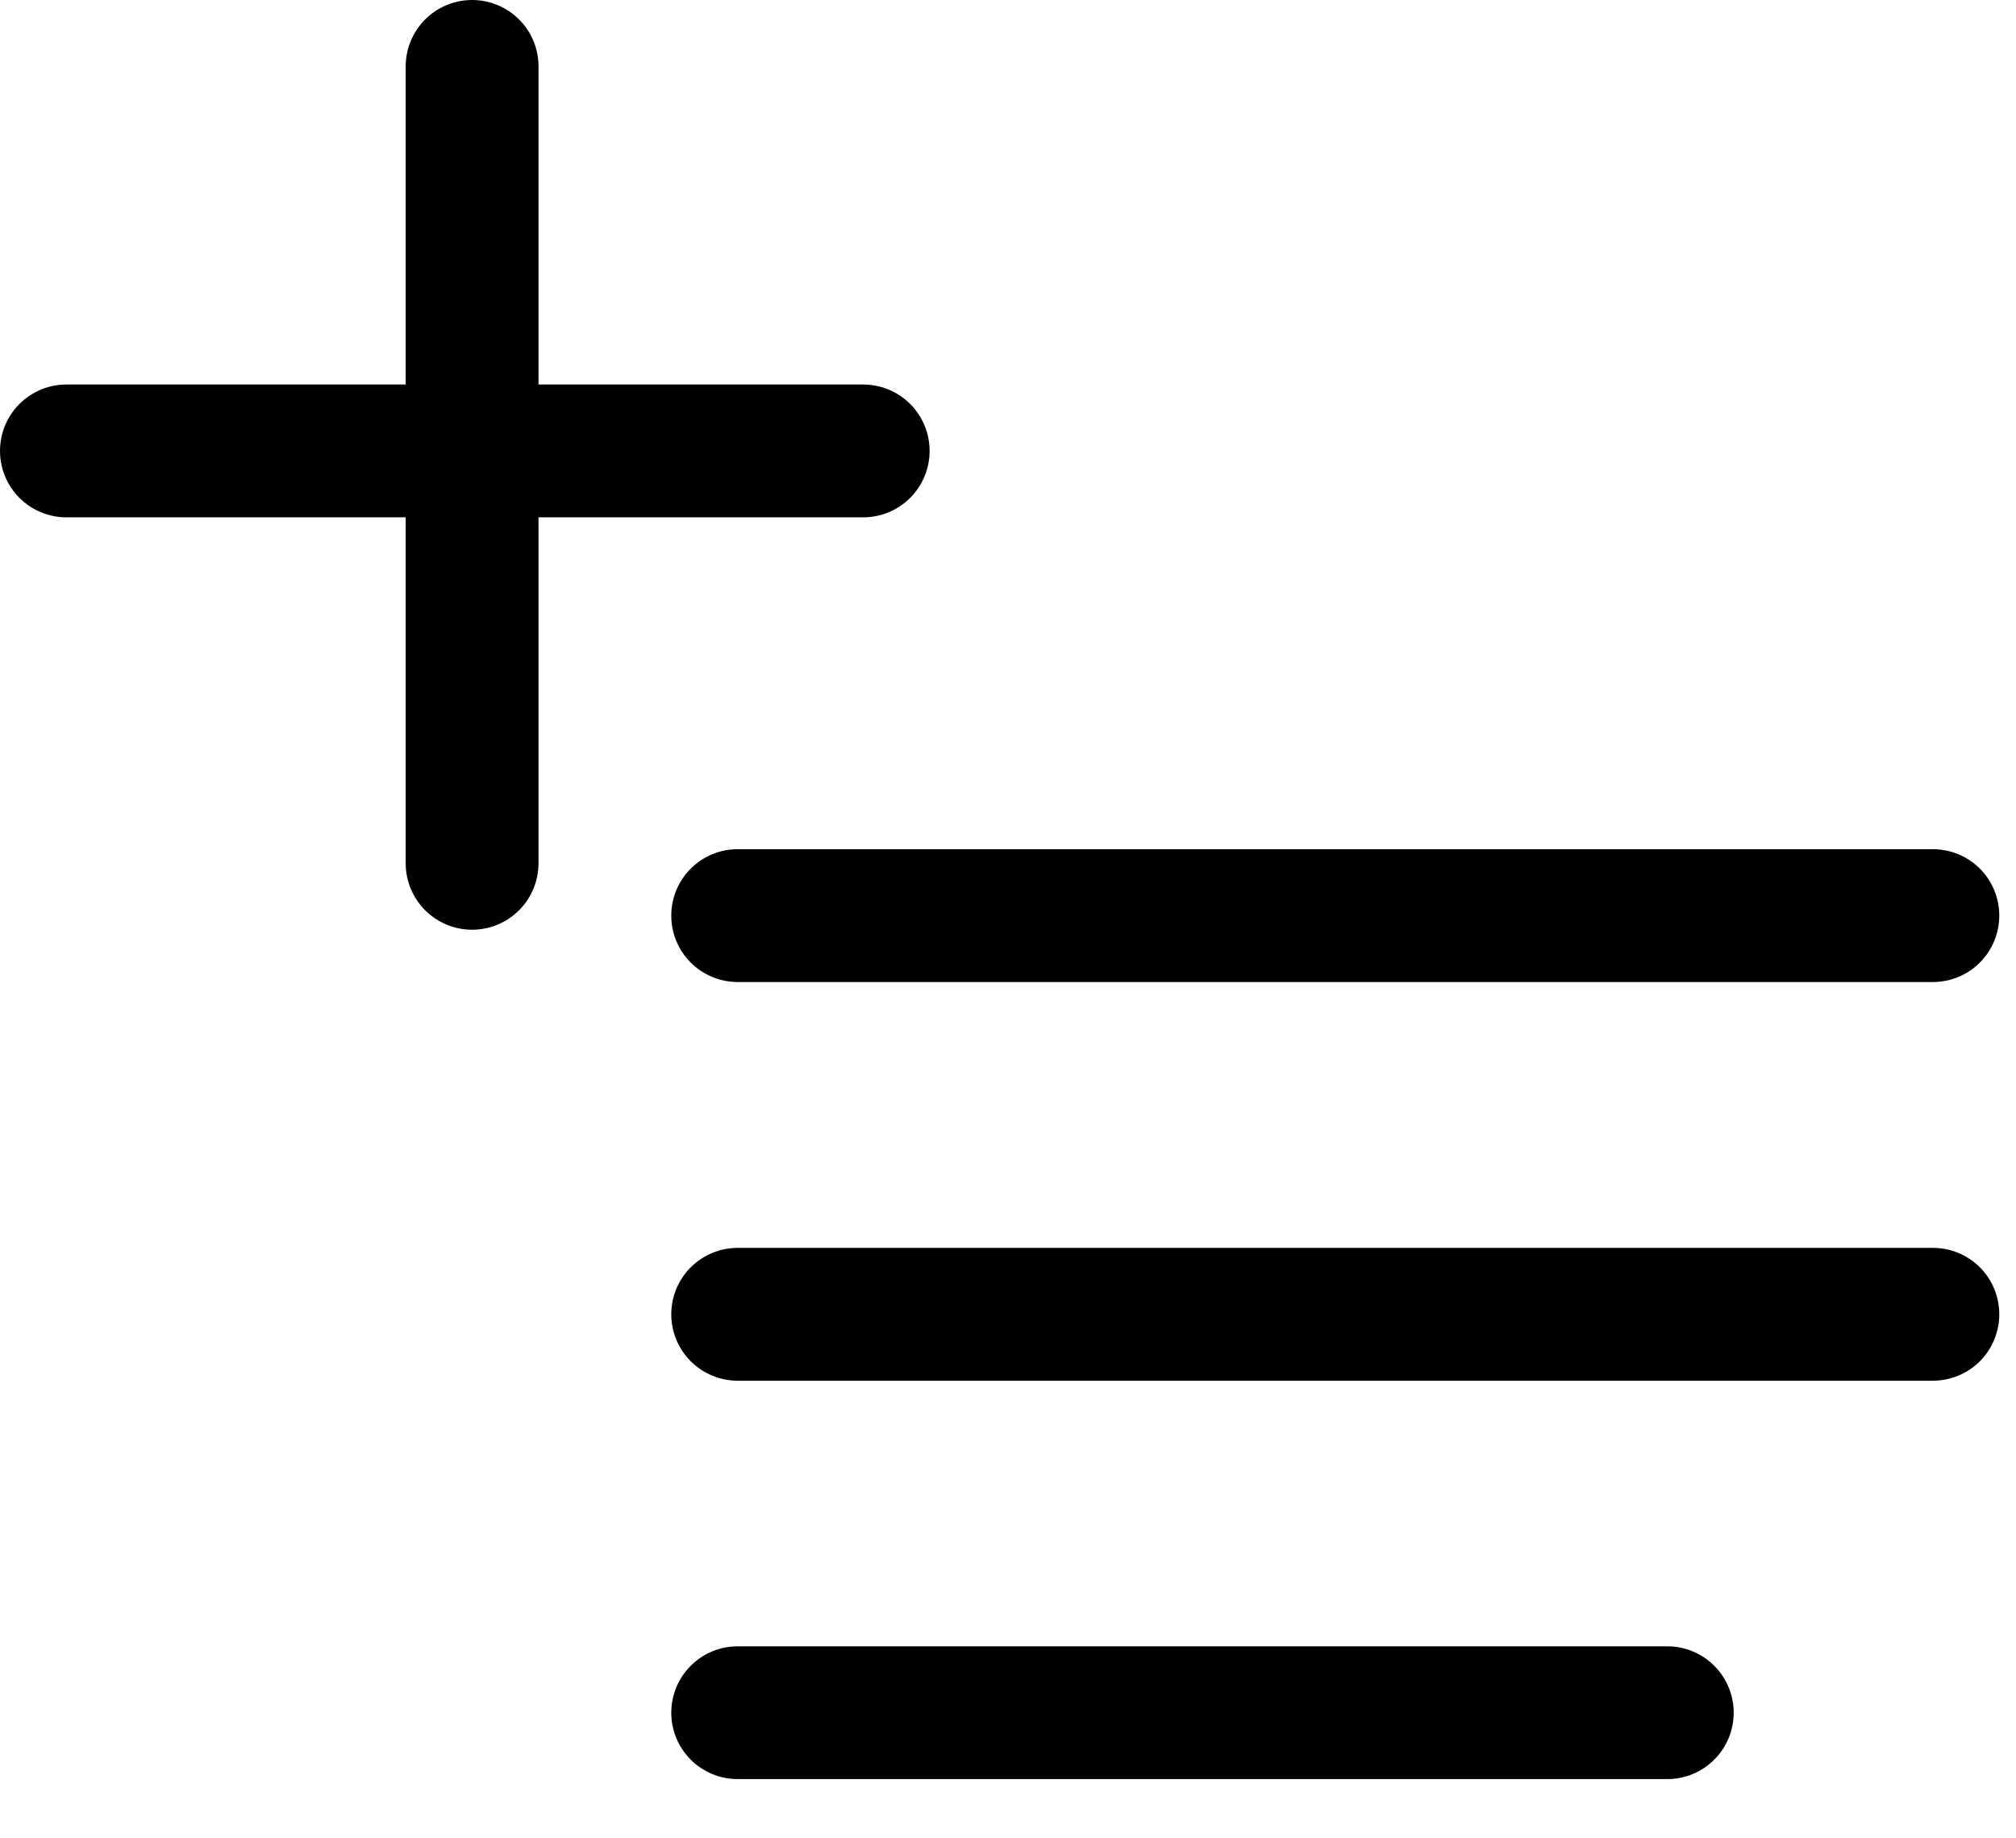 <svg width="34" height="31" viewBox="0 0 34 31" fill="none" xmlns="http://www.w3.org/2000/svg">
<path d="M32.599 21.043H12.441C12.144 21.043 11.859 21.161 11.649 21.371C11.439 21.581 11.321 21.866 11.321 22.163C11.321 22.46 11.439 22.745 11.649 22.955C11.859 23.165 12.144 23.283 12.441 23.283H32.599C32.896 23.283 33.181 23.165 33.391 22.955C33.6 22.745 33.718 22.46 33.718 22.163C33.718 21.866 33.6 21.581 33.391 21.371C33.181 21.161 32.896 21.043 32.599 21.043Z" fill="black"/>
<path d="M11.321 15.44C11.321 15.737 11.439 16.022 11.649 16.232C11.859 16.442 12.144 16.56 12.441 16.56H32.599C32.896 16.56 33.181 16.442 33.391 16.232C33.6 16.022 33.718 15.737 33.718 15.44C33.718 15.143 33.6 14.858 33.391 14.648C33.181 14.438 32.896 14.32 32.599 14.32H12.441C12.144 14.32 11.859 14.438 11.649 14.648C11.439 14.858 11.321 15.143 11.321 15.44Z" fill="black"/>
<path d="M28.119 27.762H12.441C12.144 27.762 11.859 27.88 11.649 28.09C11.439 28.3 11.321 28.585 11.321 28.882C11.321 29.179 11.439 29.463 11.649 29.673C11.859 29.884 12.144 30.001 12.441 30.001H28.119C28.416 30.001 28.701 29.884 28.911 29.673C29.121 29.463 29.239 29.179 29.239 28.882C29.239 28.585 29.121 28.3 28.911 28.09C28.701 27.88 28.416 27.762 28.119 27.762Z" fill="black"/>
<path d="M15.678 7.604C15.678 7.307 15.56 7.022 15.35 6.812C15.14 6.602 14.855 6.484 14.558 6.484H9.082V1.12C9.082 0.823 8.964 0.538 8.754 0.328C8.544 0.118 8.259 0 7.962 0C7.665 0 7.38 0.118 7.17 0.328C6.96 0.538 6.842 0.823 6.842 1.12V6.484H1.12C0.823 6.484 0.538 6.602 0.328 6.812C0.118 7.022 0 7.307 0 7.604C0 7.901 0.118 8.186 0.328 8.396C0.538 8.606 0.823 8.724 1.12 8.724H6.842V14.558C6.842 14.855 6.96 15.14 7.17 15.35C7.38 15.56 7.665 15.678 7.962 15.678C8.259 15.678 8.544 15.56 8.754 15.35C8.964 15.14 9.082 14.855 9.082 14.558V8.724H14.558C14.855 8.724 15.14 8.606 15.35 8.396C15.56 8.186 15.678 7.901 15.678 7.604Z" fill="black"/>
</svg>
